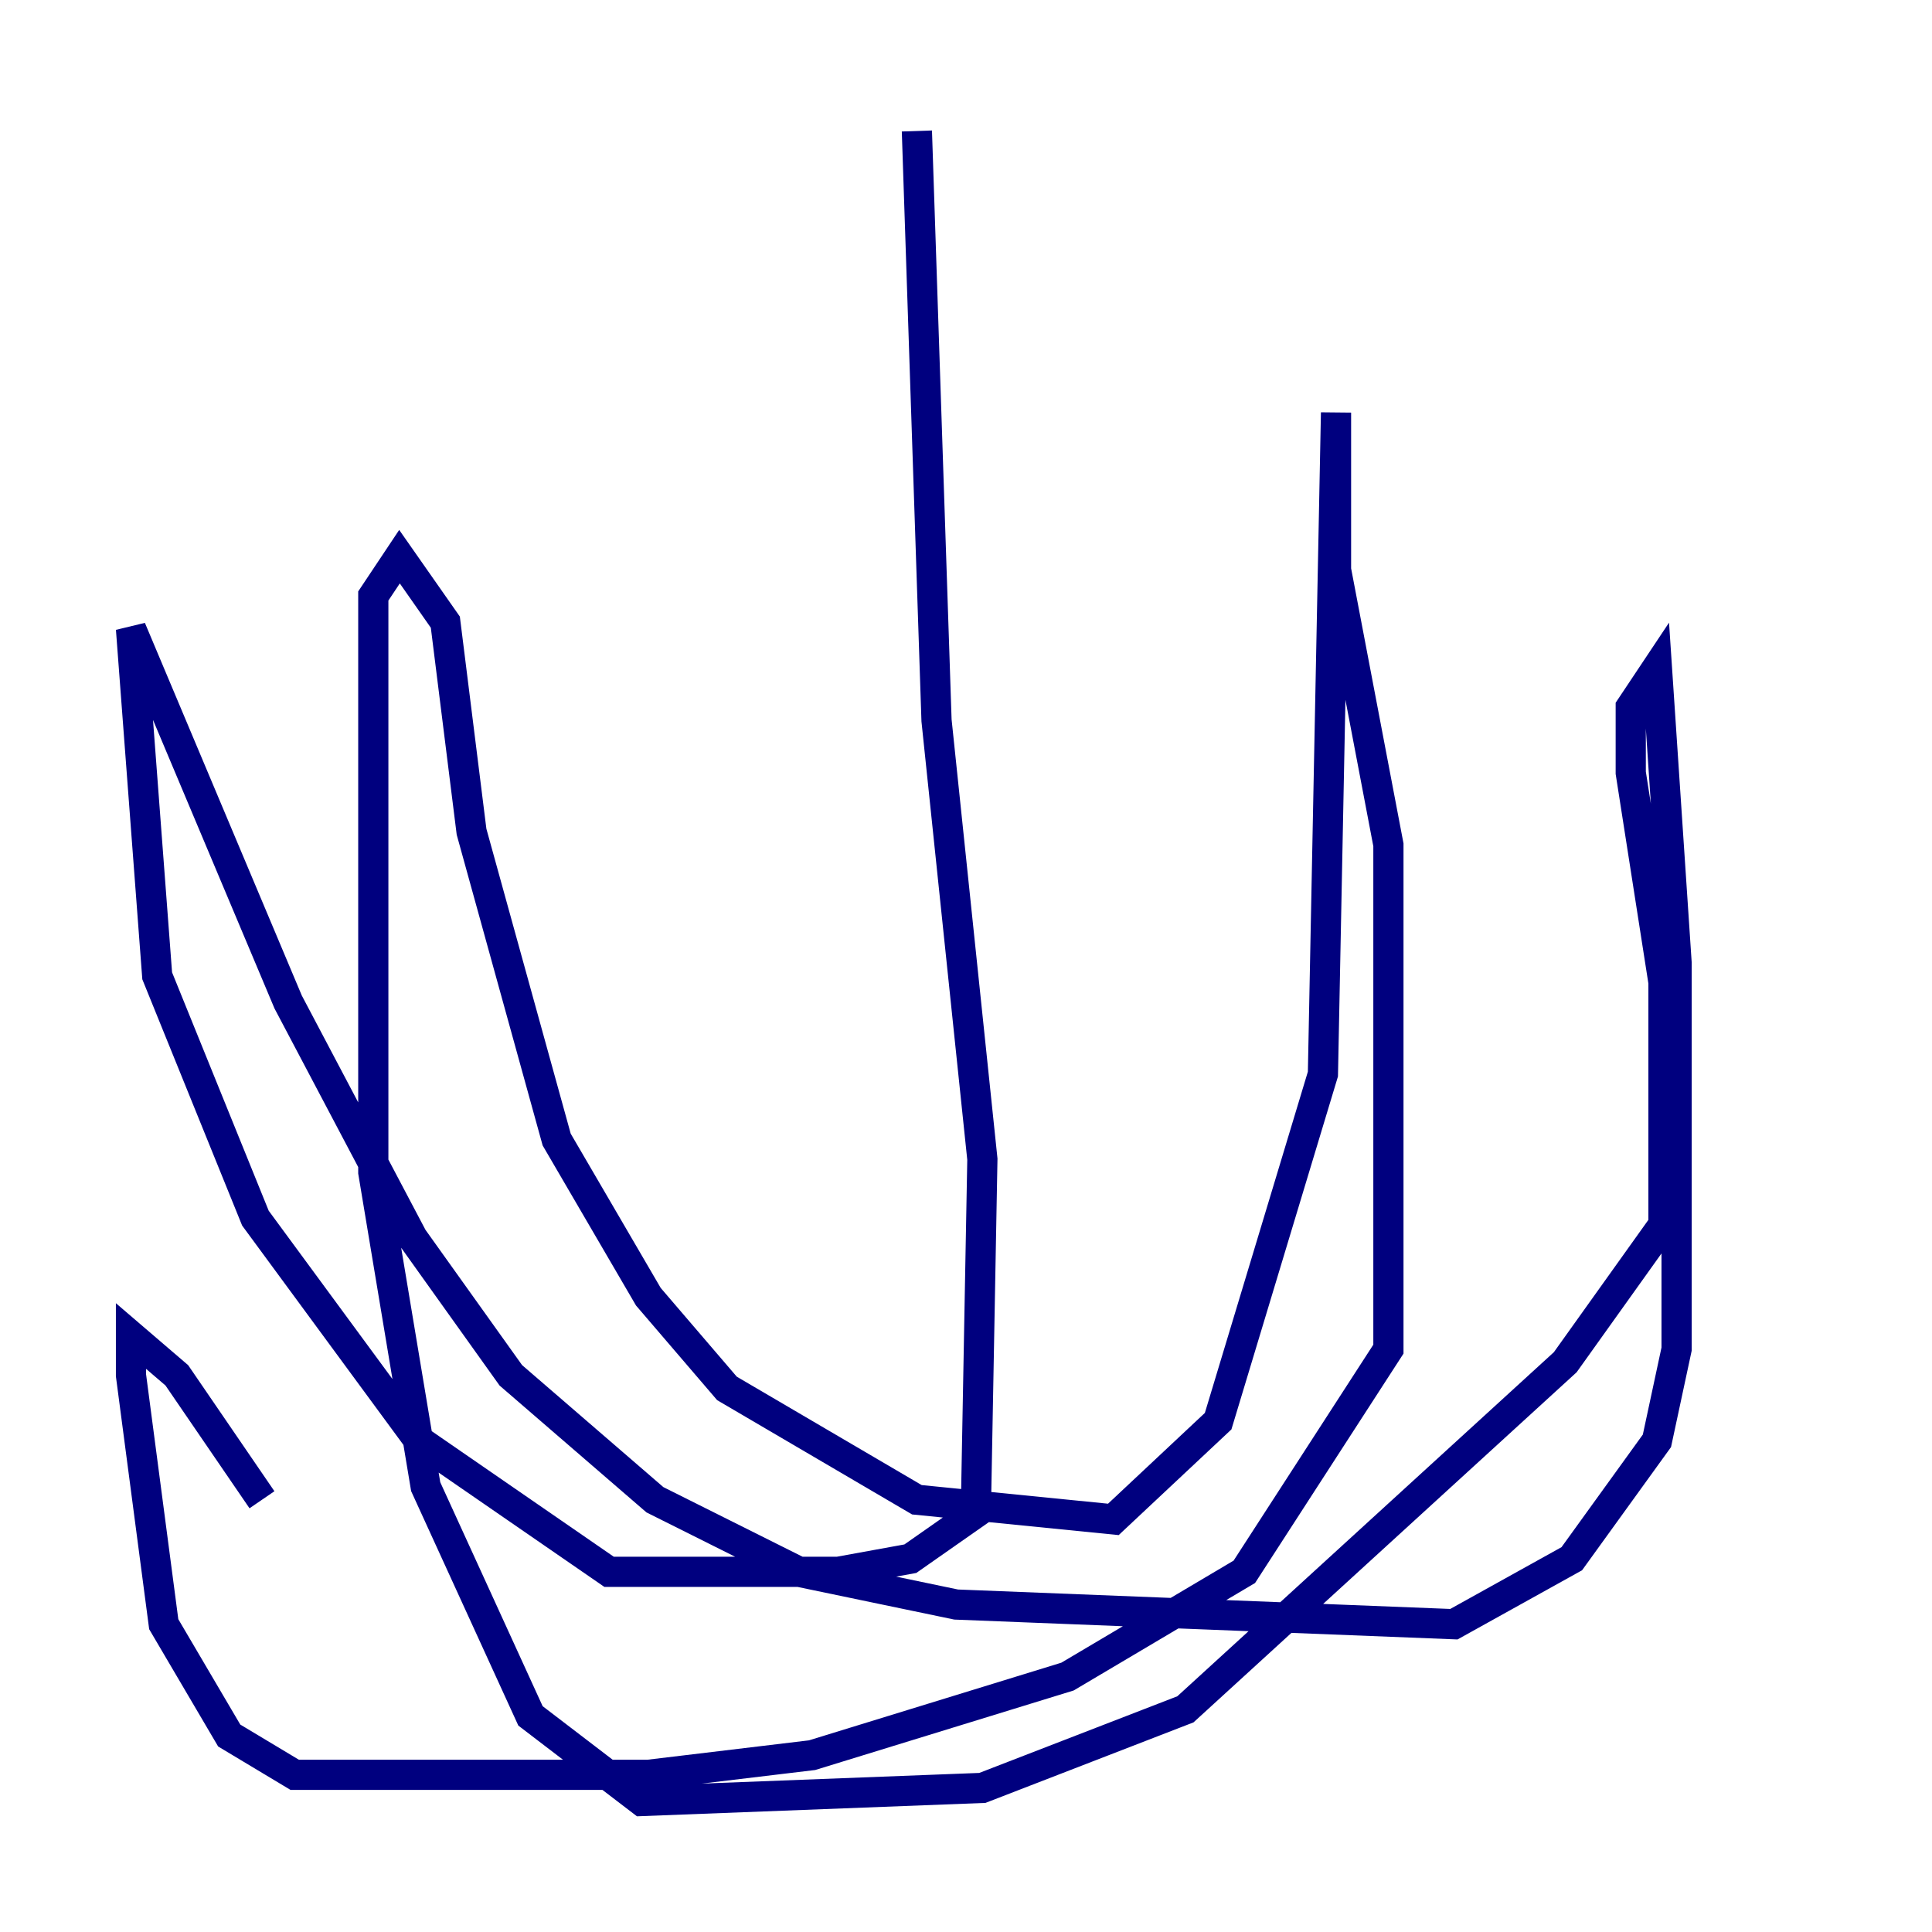 <?xml version="1.0" encoding="utf-8" ?>
<svg baseProfile="tiny" height="128" version="1.2" viewBox="0,0,128,128" width="128" xmlns="http://www.w3.org/2000/svg" xmlns:ev="http://www.w3.org/2001/xml-events" xmlns:xlink="http://www.w3.org/1999/xlink"><defs /><polyline fill="none" points="60.746,8.678 62.047,47.729 65.085,76.8 64.651,100.231 60.312,103.268 55.539,104.136 40.352,104.136 27.77,95.458 16.922,80.705 10.414,64.651 8.678,41.654 19.091,66.386 27.336,82.007 33.844,91.119 43.39,99.363 52.936,104.136 63.349,106.305 96.325,107.607 104.136,103.268 109.776,95.458 111.078,89.383 111.078,63.783 109.776,44.258 108.041,46.861 108.041,51.2 110.21,65.085 110.21,81.139 103.702,90.251 78.536,113.248 65.085,118.454 42.522,119.322 35.146,113.681 28.203,98.495 24.732,77.668 24.732,39.485 26.468,36.881 29.505,41.22 31.241,55.105 36.881,75.498 42.956,85.912 48.163,91.986 60.746,99.363 73.763,100.664 80.705,94.156 87.647,71.159 88.515,27.336 88.515,37.749 91.986,55.973 91.986,89.383 82.441,104.136 70.725,111.078 53.803,116.285 42.956,117.586 19.525,117.586 15.186,114.983 10.848,107.607 8.678,91.119 8.678,88.515 11.715,91.119 17.356,99.363" stroke="#00007f" stroke-width="2" /></svg>